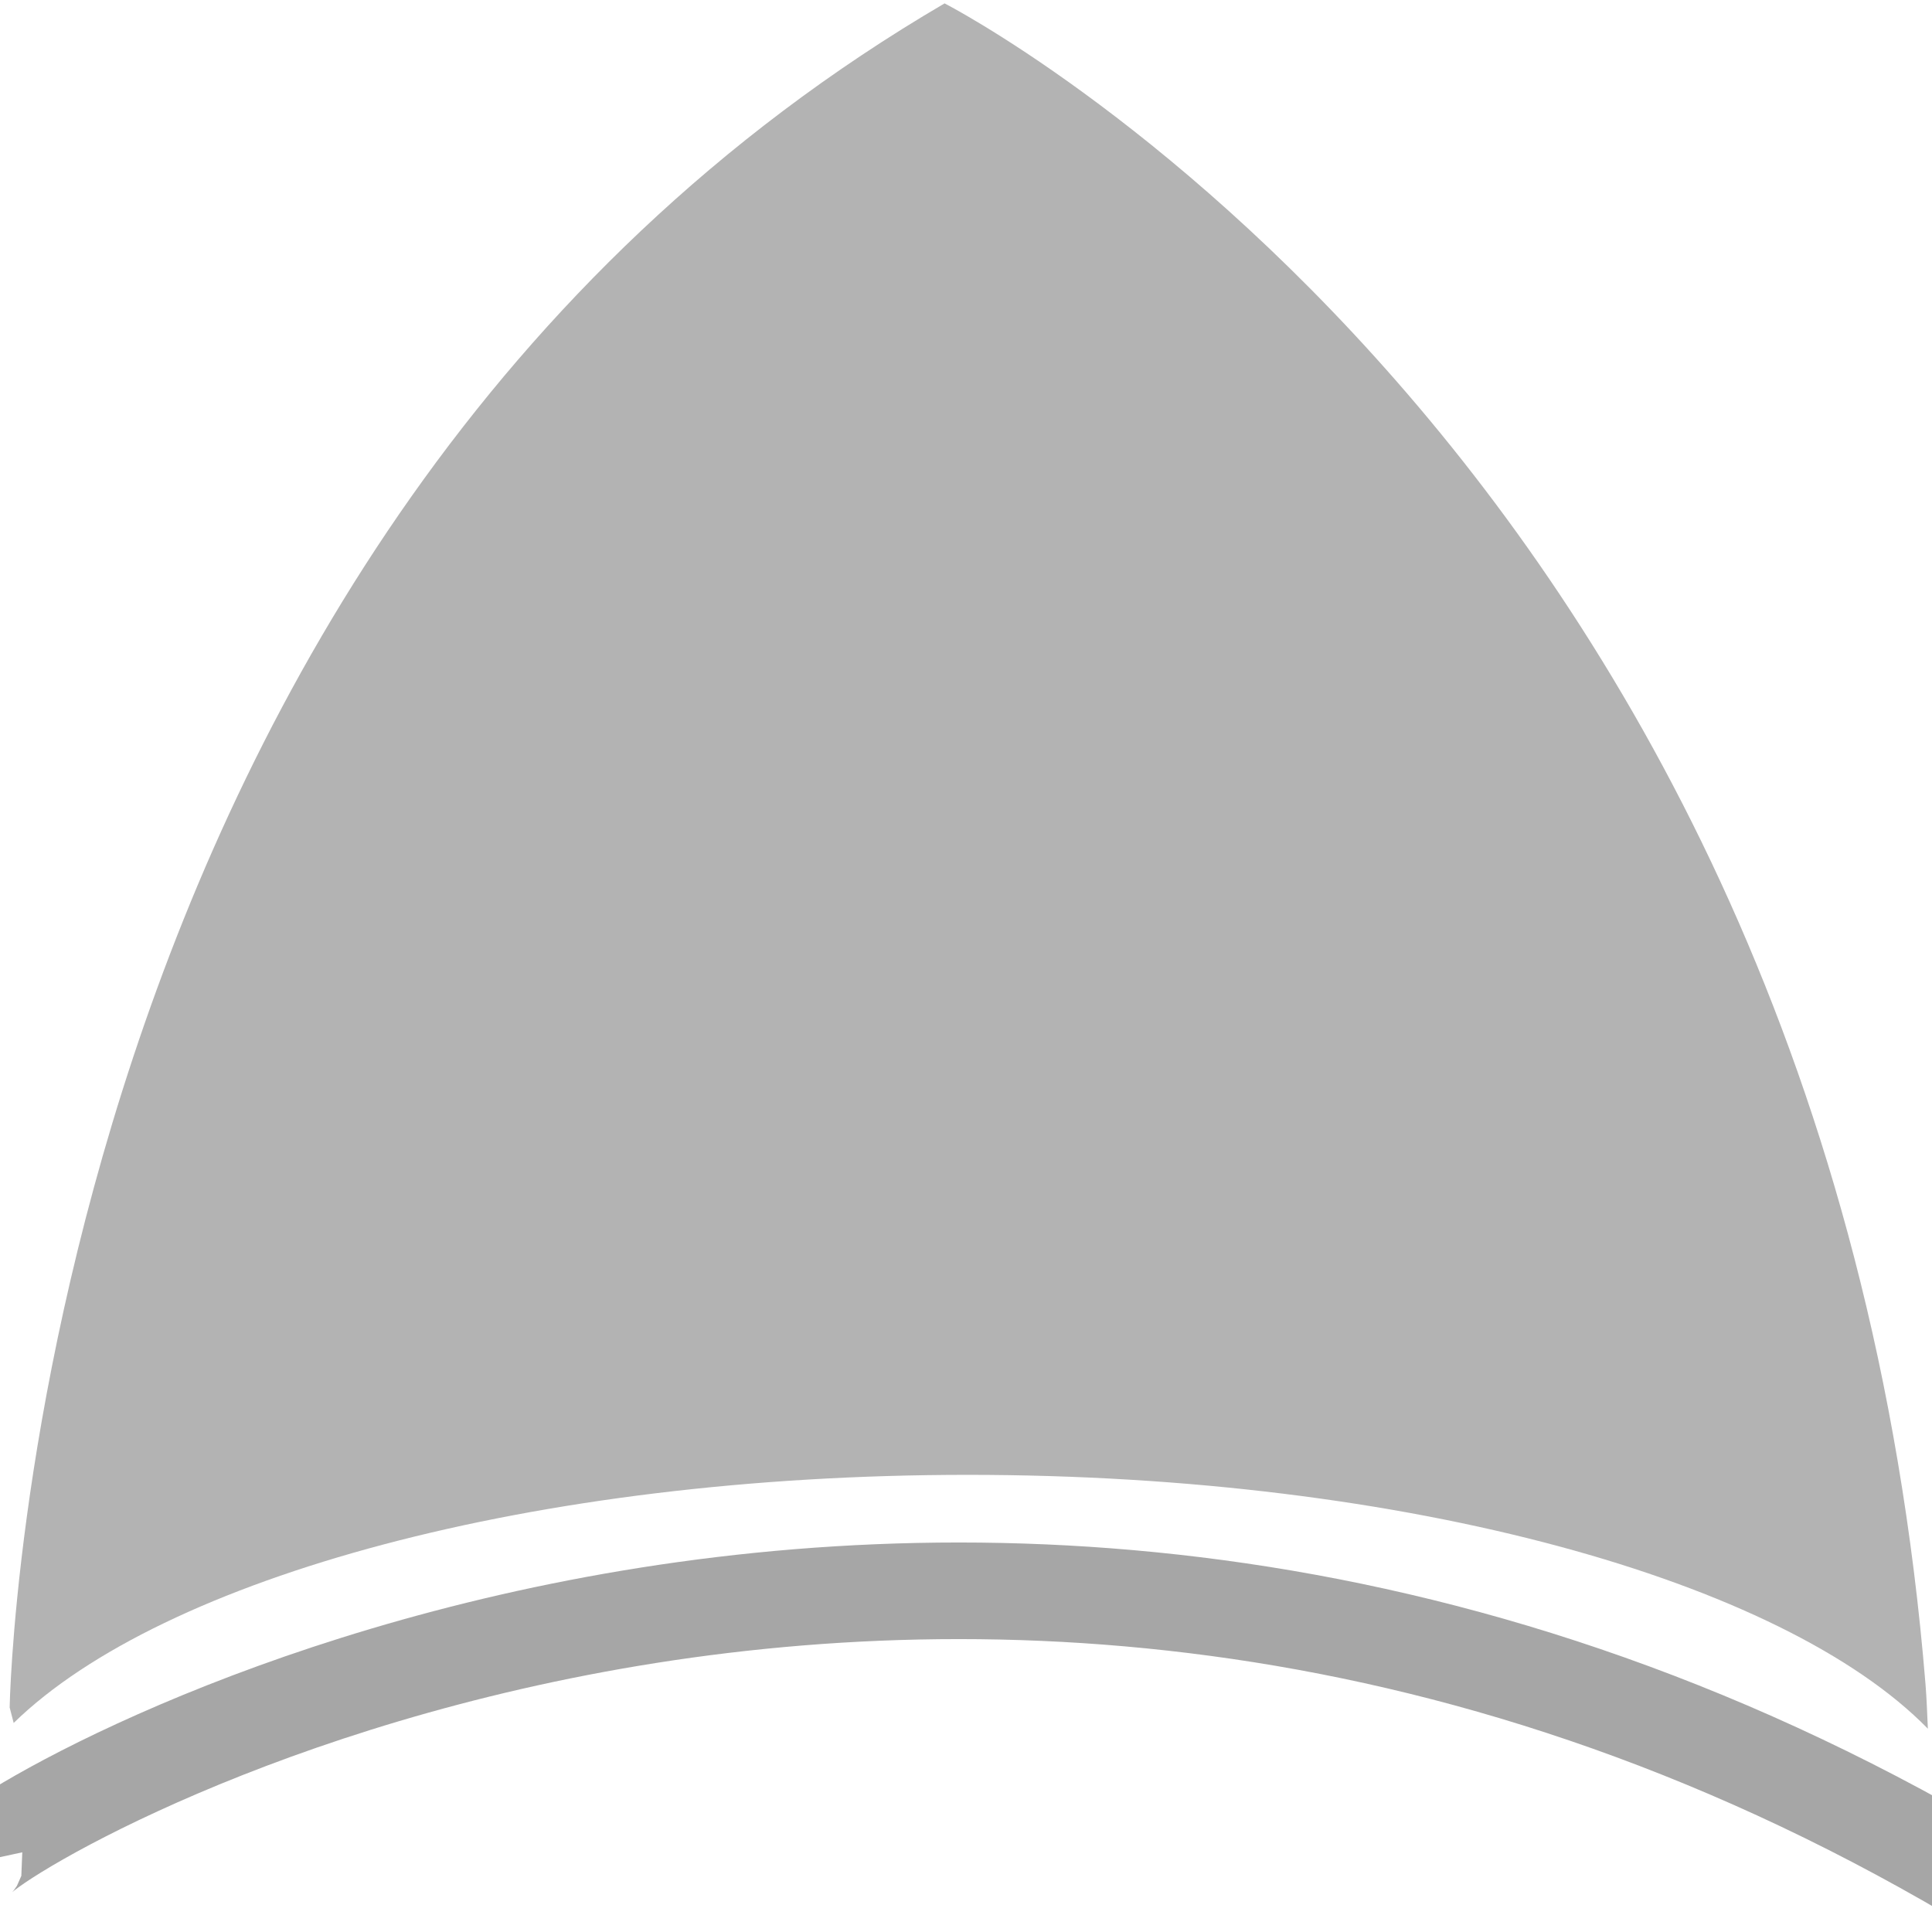 <?xml version="1.0" encoding="UTF-8" standalone="no"?>
<!-- Created with Inkscape (http://www.inkscape.org/) -->

<svg
   xmlns:dc="http://purl.org/dc/elements/1.1/"
   xmlns:cc="http://creativecommons.org/ns#"
   xmlns:rdf="http://www.w3.org/1999/02/22-rdf-syntax-ns#"
   xmlns:svg="http://www.w3.org/2000/svg"
   xmlns="http://www.w3.org/2000/svg"
   xmlns:sodipodi="http://sodipodi.sourceforge.net/DTD/sodipodi-0.dtd"
   xmlns:inkscape="http://www.inkscape.org/namespaces/inkscape"
   width="50"
   height="50"
   id="svg2"
   version="1.1"
   inkscape:version="0.48.5 r10040"
   sodipodi:docname="or.svg"
   inkscape:export-filename="D:\Studium\Master_Uni_Stuttgart\ss14\Entwicklungsprojekt\images_sirius_editor\or.png"
   inkscape:export-xdpi="9.6000004"
   inkscape:export-ydpi="9.6000004">
  <defs
     id="defs4" />
  <sodipodi:namedview
     id="base"
     pagecolor="#ffffff"
     bordercolor="#666666"
     borderopacity="1.0"
     inkscape:pageopacity="0.0"
     inkscape:pageshadow="2"
     inkscape:zoom="8.0000001"
     inkscape:cx="14.751465"
     inkscape:cy="12.417065"
     inkscape:document-units="px"
     inkscape:current-layer="layer1"
     showgrid="false"
     inkscape:window-width="1366"
     inkscape:window-height="716"
     inkscape:window-x="-8"
     inkscape:window-y="-8"
     inkscape:window-maximized="1"
     inkscape:snap-nodes="true"
     inkscape:snap-bbox="true" />
  <g
     inkscape:label="Ebene 1"
     inkscape:groupmode="layer"
     id="layer1"
     transform="translate(0,-1002.362)">
    <path
       style="fill:#b3b3b3;stroke:#000000;stroke-width:0;stroke-linecap:butt;stroke-linejoin:miter;stroke-miterlimit:4;stroke-opacity:1;stroke-dasharray:none"
       d="M 24.445,1002.45 C 0.724,1016.332 0.25,1046.551 0.25,1046.551 l 0.104,0.401 c 3.853,-3.759 13.451,-6.421 24.692,-6.421 11.387,0 21.096,2.734 24.847,6.57 -0.018,-0.386 -0.03,-0.769 -0.062,-1.165 -2.609,-31.848 -25.385,-43.486 -25.385,-43.486 z"
       id="path3777"
       inkscape:export-filename="D:\Studium\Master_Uni_Stuttgart\ss14\Entwicklungsprojekt\images_sirius_editor\or.png"
       inkscape:export-xdpi="9.6060038"
       inkscape:export-ydpi="9.6060038"
       inkscape:connector-curvature="0" />
    <path
       style="fill:#000000;fill-opacity:0;stroke:#a6a6a6;stroke-width:2.5;stroke-linecap:butt;stroke-linejoin:miter;stroke-miterlimit:4;stroke-opacity:1;stroke-dasharray:none"
       d="M -0.646,48.202 C -0.778,47.592 23.883,32.505 51.049,48.489"
       id="path4047"
       inkscape:connector-curvature="0"
       transform="translate(0,1002.362)"
       sodipodi:nodetypes="cc" />
  </g>
</svg>
